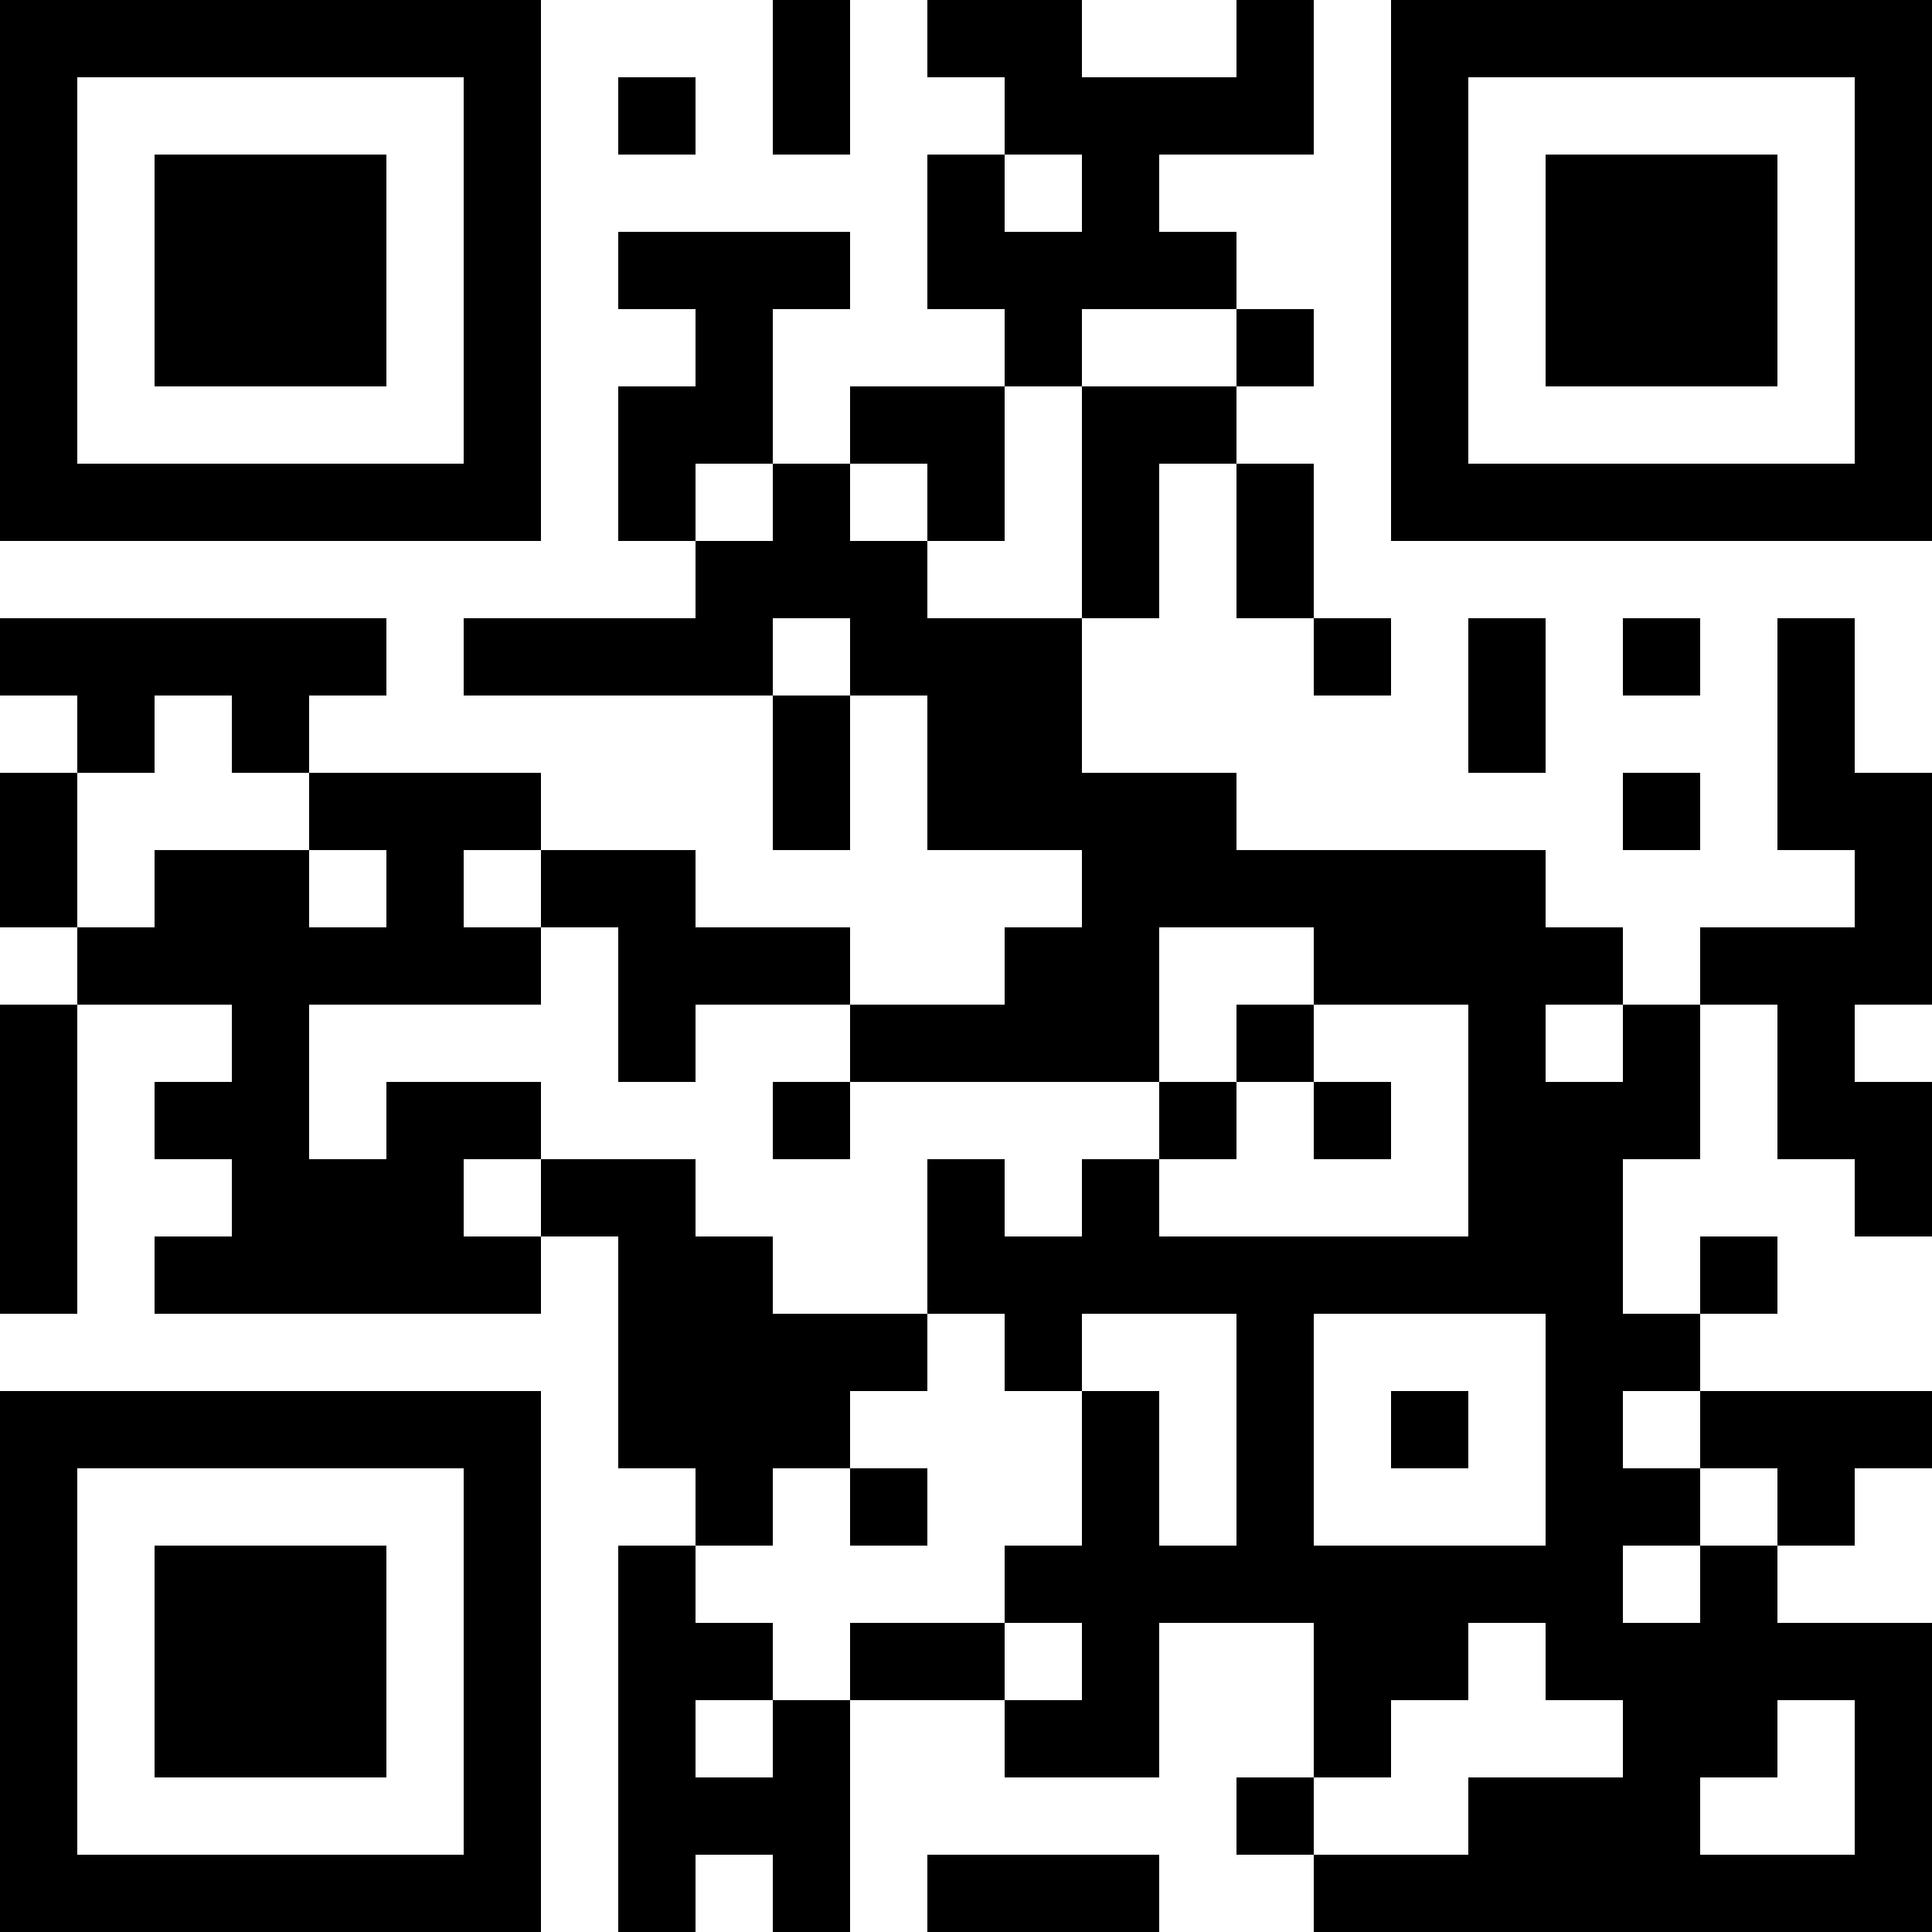 <svg height="320" width="320" shapeRendering="crispEdges" viewBox="0 0 25 25" style="width: 320px; height: 320px;"><path fill="#fff" d="M0,0 h25v25H0z" style="--darkreader-inline-fill: #e8e6e3;" data-darkreader-inline-fill=""></path><path fill="#000" d="M0 0h7v1H0zM10 0h1v1H10zM12 0h2v1H12zM16 0h1v1H16zM18,0 h7v1H18zM0 1h1v1H0zM6 1h1v1H6zM8 1h1v1H8zM10 1h1v1H10zM13 1h4v1H13zM18 1h1v1H18zM24,1 h1v1H24zM0 2h1v1H0zM2 2h3v1H2zM6 2h1v1H6zM12 2h1v1H12zM14 2h1v1H14zM18 2h1v1H18zM20 2h3v1H20zM24,2 h1v1H24zM0 3h1v1H0zM2 3h3v1H2zM6 3h1v1H6zM8 3h3v1H8zM12 3h4v1H12zM18 3h1v1H18zM20 3h3v1H20zM24,3 h1v1H24zM0 4h1v1H0zM2 4h3v1H2zM6 4h1v1H6zM9 4h1v1H9zM13 4h1v1H13zM16 4h1v1H16zM18 4h1v1H18zM20 4h3v1H20zM24,4 h1v1H24zM0 5h1v1H0zM6 5h1v1H6zM8 5h2v1H8zM11 5h2v1H11zM14 5h2v1H14zM18 5h1v1H18zM24,5 h1v1H24zM0 6h7v1H0zM8 6h1v1H8zM10 6h1v1H10zM12 6h1v1H12zM14 6h1v1H14zM16 6h1v1H16zM18,6 h7v1H18zM9 7h3v1H9zM14 7h1v1H14zM16 7h1v1H16zM0 8h5v1H0zM6 8h4v1H6zM11 8h3v1H11zM17 8h1v1H17zM19 8h1v1H19zM21 8h1v1H21zM23 8h1v1H23zM1 9h1v1H1zM3 9h1v1H3zM10 9h1v1H10zM12 9h2v1H12zM19 9h1v1H19zM23 9h1v1H23zM0 10h1v1H0zM4 10h3v1H4zM10 10h1v1H10zM12 10h4v1H12zM21 10h1v1H21zM23,10 h2v1H23zM0 11h1v1H0zM2 11h2v1H2zM5 11h1v1H5zM7 11h2v1H7zM14 11h6v1H14zM24,11 h1v1H24zM1 12h6v1H1zM8 12h3v1H8zM13 12h2v1H13zM17 12h4v1H17zM22,12 h3v1H22zM0 13h1v1H0zM3 13h1v1H3zM8 13h1v1H8zM11 13h4v1H11zM16 13h1v1H16zM19 13h1v1H19zM21 13h1v1H21zM23 13h1v1H23zM0 14h1v1H0zM2 14h2v1H2zM5 14h2v1H5zM10 14h1v1H10zM15 14h1v1H15zM17 14h1v1H17zM19 14h3v1H19zM23,14 h2v1H23zM0 15h1v1H0zM3 15h3v1H3zM7 15h2v1H7zM12 15h1v1H12zM14 15h1v1H14zM19 15h2v1H19zM24,15 h1v1H24zM0 16h1v1H0zM2 16h5v1H2zM8 16h2v1H8zM12 16h9v1H12zM22 16h1v1H22zM8 17h4v1H8zM13 17h1v1H13zM16 17h1v1H16zM20 17h2v1H20zM0 18h7v1H0zM8 18h3v1H8zM14 18h1v1H14zM16 18h1v1H16zM18 18h1v1H18zM20 18h1v1H20zM22,18 h3v1H22zM0 19h1v1H0zM6 19h1v1H6zM9 19h1v1H9zM11 19h1v1H11zM14 19h1v1H14zM16 19h1v1H16zM20 19h2v1H20zM23 19h1v1H23zM0 20h1v1H0zM2 20h3v1H2zM6 20h1v1H6zM8 20h1v1H8zM13 20h8v1H13zM22 20h1v1H22zM0 21h1v1H0zM2 21h3v1H2zM6 21h1v1H6zM8 21h2v1H8zM11 21h2v1H11zM14 21h1v1H14zM17 21h2v1H17zM20,21 h5v1H20zM0 22h1v1H0zM2 22h3v1H2zM6 22h1v1H6zM8 22h1v1H8zM10 22h1v1H10zM13 22h2v1H13zM17 22h1v1H17zM21 22h2v1H21zM24,22 h1v1H24zM0 23h1v1H0zM6 23h1v1H6zM8 23h3v1H8zM16 23h1v1H16zM19 23h3v1H19zM24,23 h1v1H24zM0 24h7v1H0zM8 24h1v1H8zM10 24h1v1H10zM12 24h3v1H12zM17,24 h8v1H17z" style="--darkreader-inline-fill: #e8e6e3;" data-darkreader-inline-fill=""></path></svg>